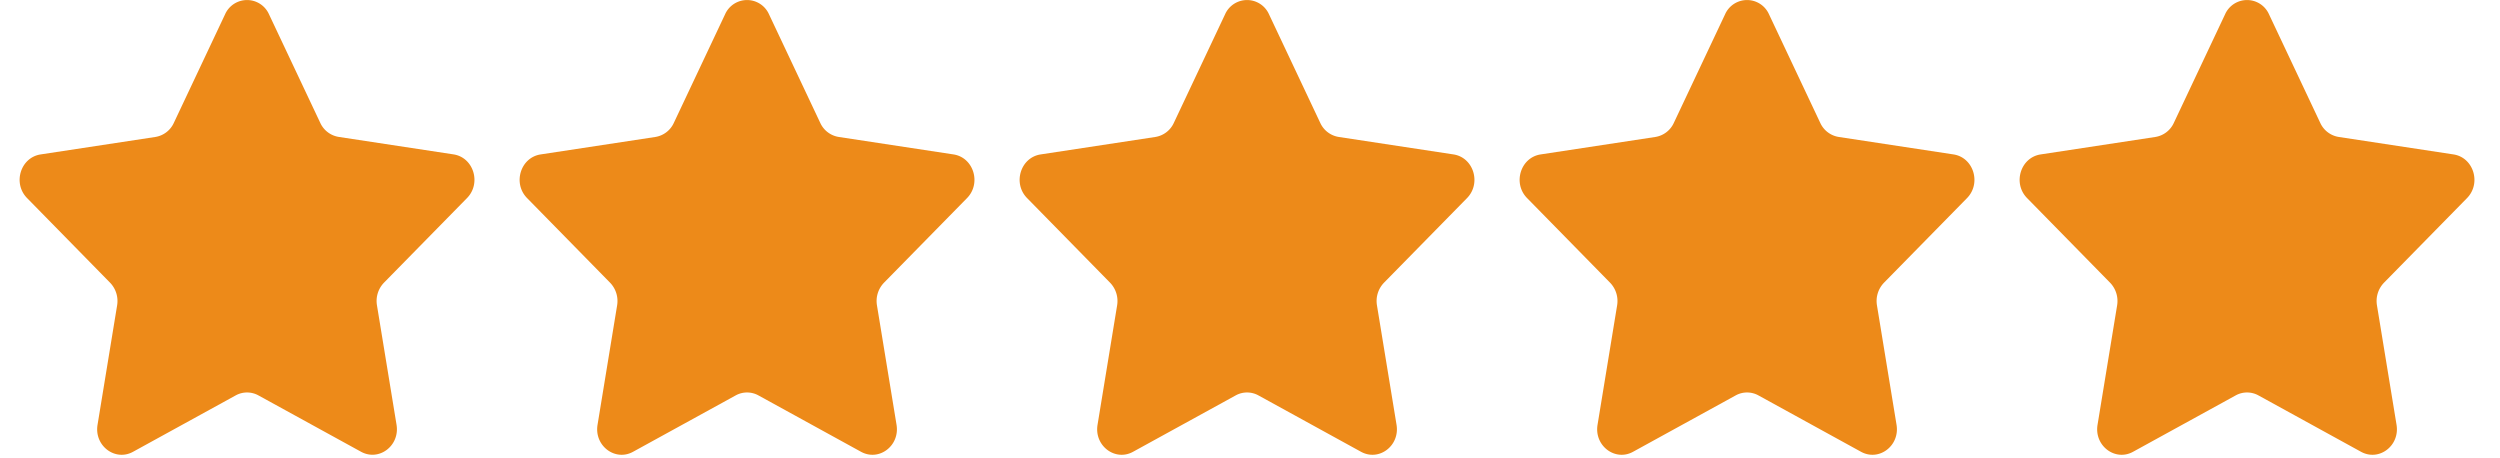 <svg width="60" height="11" xmlns="http://www.w3.org/2000/svg"><path d="M6.456.343L7.687 2.95a.59.59 0 00.443.336l2.753.419c.482.073.675.692.326 1.048l-1.992 2.03a.632.632 0 00-.17.544l.47 2.867c.083.502-.42.885-.852.648L6.203 9.49a.566.566 0 00-.547 0l-2.463 1.353c-.43.237-.935-.146-.852-.648l.47-2.867a.632.632 0 00-.17-.544L.65 4.754C.3 4.398.493 3.779.976 3.706l2.753-.419a.59.59 0 00.442-.336L5.402.343a.577.577 0 011.054 0zm12 0l1.231 2.608a.59.59 0 00.443.336l2.753.419c.482.073.675.692.326 1.048l-1.992 2.03a.632.632 0 00-.17.544l.47 2.867c.083.502-.42.885-.852.648L18.203 9.49a.566.566 0 00-.547 0l-2.463 1.353c-.43.237-.935-.146-.852-.648l.47-2.867a.632.632 0 00-.17-.544l-1.991-2.03c-.35-.356-.157-.975.326-1.048l2.753-.419a.59.59 0 00.442-.336L17.402.343a.577.577 0 011.054 0zm12 0l1.231 2.608a.59.59 0 00.443.336l2.753.419c.482.073.674.692.326 1.048l-1.992 2.03a.632.632 0 00-.17.544l.47 2.867c.083.502-.42.885-.852.648L30.203 9.49a.566.566 0 00-.547 0l-2.463 1.353c-.43.237-.935-.146-.852-.648l.47-2.867a.632.632 0 00-.17-.544l-1.991-2.03c-.35-.356-.157-.975.326-1.048l2.753-.419a.59.59 0 00.442-.336L29.402.343a.577.577 0 011.054 0zm12 0l1.231 2.608a.59.59 0 00.443.336l2.753.419c.482.073.674.692.326 1.048l-1.992 2.03a.632.632 0 00-.17.544l.47 2.867c.083.502-.42.885-.852.648L42.203 9.49a.566.566 0 00-.547 0l-2.463 1.353c-.43.237-.935-.146-.852-.648l.47-2.867a.632.632 0 00-.17-.544l-1.991-2.03c-.35-.356-.157-.975.326-1.048l2.753-.419a.59.59 0 00.442-.336L41.402.343a.577.577 0 011.054 0zm12 0l1.231 2.608a.59.59 0 00.443.336l2.753.419c.482.073.674.692.326 1.048l-1.992 2.03a.632.632 0 00-.17.544l.47 2.867c.083.502-.42.885-.852.648L54.203 9.49a.566.566 0 00-.547 0l-2.463 1.353c-.43.237-.935-.146-.852-.648l.47-2.867a.632.632 0 00-.17-.544l-1.991-2.03c-.35-.356-.157-.975.326-1.048l2.753-.419a.59.59 0 00.442-.336L53.402.343a.577.577 0 011.054 0z" fill="#ED8A19"/></svg>